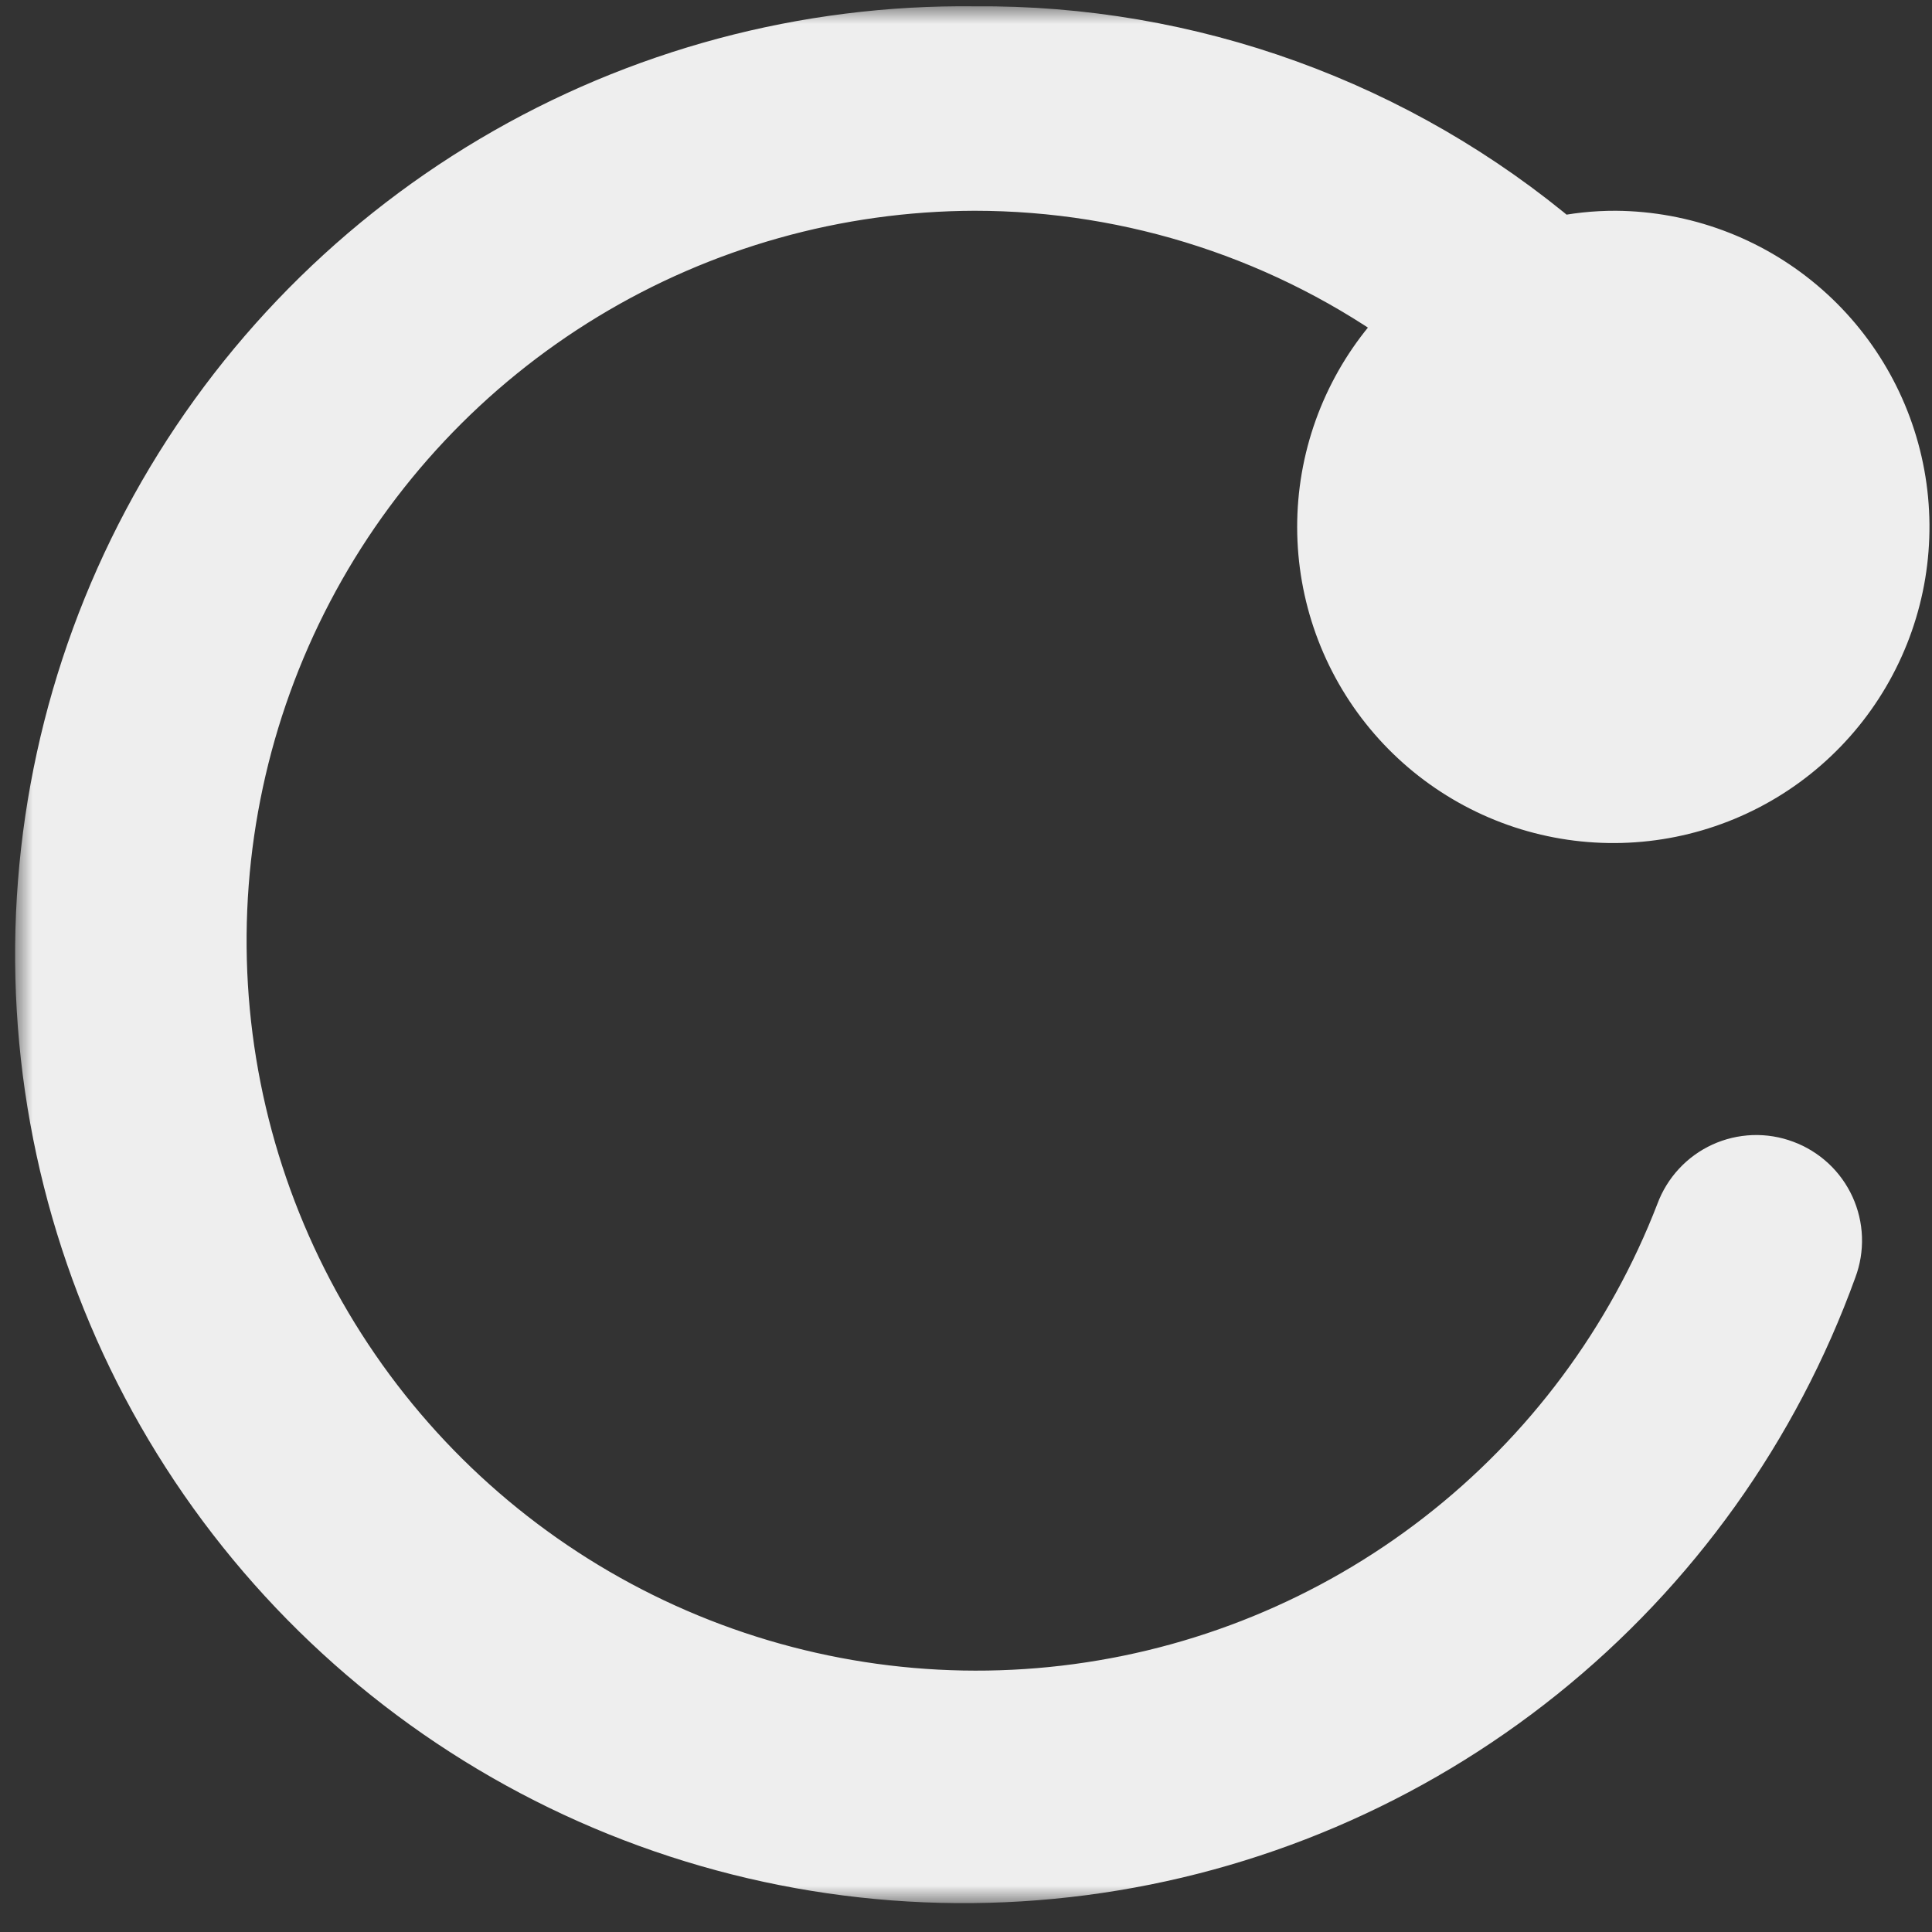 <svg width="55" height="55" viewBox="0 0 55 55" fill="none" xmlns="http://www.w3.org/2000/svg">
<rect x="0" y="0" width="55" height="55" fill="#333333" stroke="none"/>
<mask id="path-1-outside-1" maskUnits="userSpaceOnUse" x="0.43" y="0.178" width="55" height="54" fill="black">
<rect fill="white" x="0.43" y="0.178" width="55" height="54"/>
<path d="M50.7 33.44C50.453 33.347 50.191 33.304 49.927 33.313C49.663 33.323 49.404 33.384 49.165 33.493C48.925 33.603 48.709 33.759 48.53 33.953C48.351 34.146 48.211 34.373 48.12 34.62C46.693 38.319 44.284 41.557 41.152 43.987C38.02 46.418 34.284 47.947 30.347 48.41C26.41 48.874 22.421 48.254 18.811 46.618C15.2 44.982 12.104 42.392 9.857 39.126C7.61 35.86 6.297 32.043 6.059 28.086C5.822 24.129 6.668 20.182 8.508 16.671C10.348 13.159 13.112 10.217 16.501 8.16C19.89 6.104 23.776 5.011 27.74 5C32.315 5 36.77 6.457 40.46 9.16C39.103 10.431 38.231 12.134 37.993 13.978C37.756 15.822 38.168 17.691 39.159 19.264C40.15 20.837 41.658 22.015 43.423 22.598C45.189 23.18 47.102 23.129 48.834 22.453C50.566 21.778 52.009 20.52 52.914 18.897C53.82 17.273 54.132 15.385 53.797 13.557C53.461 11.728 52.5 10.073 51.077 8.877C49.654 7.68 47.859 7.017 46 7C45.435 6.998 44.872 7.059 44.32 7.18C39.693 3.255 33.808 1.125 27.74 1.18C22.968 1.123 18.273 2.38 14.169 4.814C10.064 7.248 6.709 10.765 4.47 14.979C2.23 19.193 1.194 23.942 1.475 28.705C1.755 33.469 3.341 38.064 6.058 41.986C8.776 45.908 12.521 49.007 16.883 50.943C21.244 52.879 26.055 53.577 30.787 52.961C35.519 52.344 39.99 50.438 43.71 47.45C47.431 44.462 50.257 40.508 51.88 36.02C51.973 35.773 52.016 35.511 52.007 35.247C51.998 34.983 51.936 34.724 51.827 34.485C51.717 34.245 51.561 34.029 51.368 33.85C51.174 33.671 50.947 33.531 50.7 33.44V33.44Z"/>
</mask>
<path d="M50.7 33.44C50.453 33.347 50.191 33.304 49.927 33.313C49.663 33.323 49.404 33.384 49.165 33.493C48.925 33.603 48.709 33.759 48.53 33.953C48.351 34.146 48.211 34.373 48.12 34.62C46.693 38.319 44.284 41.557 41.152 43.987C38.02 46.418 34.284 47.947 30.347 48.41C26.41 48.874 22.421 48.254 18.811 46.618C15.2 44.982 12.104 42.392 9.857 39.126C7.61 35.86 6.297 32.043 6.059 28.086C5.822 24.129 6.668 20.182 8.508 16.671C10.348 13.159 13.112 10.217 16.501 8.16C19.89 6.104 23.776 5.011 27.74 5C32.315 5 36.77 6.457 40.46 9.16C39.103 10.431 38.231 12.134 37.993 13.978C37.756 15.822 38.168 17.691 39.159 19.264C40.15 20.837 41.658 22.015 43.423 22.598C45.189 23.18 47.102 23.129 48.834 22.453C50.566 21.778 52.009 20.52 52.914 18.897C53.82 17.273 54.132 15.385 53.797 13.557C53.461 11.728 52.5 10.073 51.077 8.877C49.654 7.68 47.859 7.017 46 7C45.435 6.998 44.872 7.059 44.32 7.18C39.693 3.255 33.808 1.125 27.74 1.18C22.968 1.123 18.273 2.38 14.169 4.814C10.064 7.248 6.709 10.765 4.47 14.979C2.23 19.193 1.194 23.942 1.475 28.705C1.755 33.469 3.341 38.064 6.058 41.986C8.776 45.908 12.521 49.007 16.883 50.943C21.244 52.879 26.055 53.577 30.787 52.961C35.519 52.344 39.99 50.438 43.71 47.45C47.431 44.462 50.257 40.508 51.88 36.02C51.973 35.773 52.016 35.511 52.007 35.247C51.998 34.983 51.936 34.724 51.827 34.485C51.717 34.245 51.561 34.029 51.368 33.85C51.174 33.671 50.947 33.531 50.7 33.44V33.44Z" fill="#EEEEEE"/>
<path d="M50.7 33.44C50.453 33.347 50.191 33.304 49.927 33.313C49.663 33.323 49.404 33.384 49.165 33.493C48.925 33.603 48.709 33.759 48.53 33.953C48.351 34.146 48.211 34.373 48.12 34.62C46.693 38.319 44.284 41.557 41.152 43.987C38.02 46.418 34.284 47.947 30.347 48.41C26.41 48.874 22.421 48.254 18.811 46.618C15.2 44.982 12.104 42.392 9.857 39.126C7.61 35.86 6.297 32.043 6.059 28.086C5.822 24.129 6.668 20.182 8.508 16.671C10.348 13.159 13.112 10.217 16.501 8.16C19.89 6.104 23.776 5.011 27.74 5C32.315 5 36.77 6.457 40.46 9.16C39.103 10.431 38.231 12.134 37.993 13.978C37.756 15.822 38.168 17.691 39.159 19.264C40.15 20.837 41.658 22.015 43.423 22.598C45.189 23.18 47.102 23.129 48.834 22.453C50.566 21.778 52.009 20.52 52.914 18.897C53.82 17.273 54.132 15.385 53.797 13.557C53.461 11.728 52.5 10.073 51.077 8.877C49.654 7.68 47.859 7.017 46 7C45.435 6.998 44.872 7.059 44.32 7.18C39.693 3.255 33.808 1.125 27.74 1.18C22.968 1.123 18.273 2.38 14.169 4.814C10.064 7.248 6.709 10.765 4.47 14.979C2.23 19.193 1.194 23.942 1.475 28.705C1.755 33.469 3.341 38.064 6.058 41.986C8.776 45.908 12.521 49.007 16.883 50.943C21.244 52.879 26.055 53.577 30.787 52.961C35.519 52.344 39.99 50.438 43.71 47.45C47.431 44.462 50.257 40.508 51.88 36.02C51.973 35.773 52.016 35.511 52.007 35.247C51.998 34.983 51.936 34.724 51.827 34.485C51.717 34.245 51.561 34.029 51.368 33.85C51.174 33.671 50.947 33.531 50.7 33.44V33.44Z" stroke="#EEEEEE" stroke-width="2" mask="url(#path-1-outside-1)"/>
</svg>
